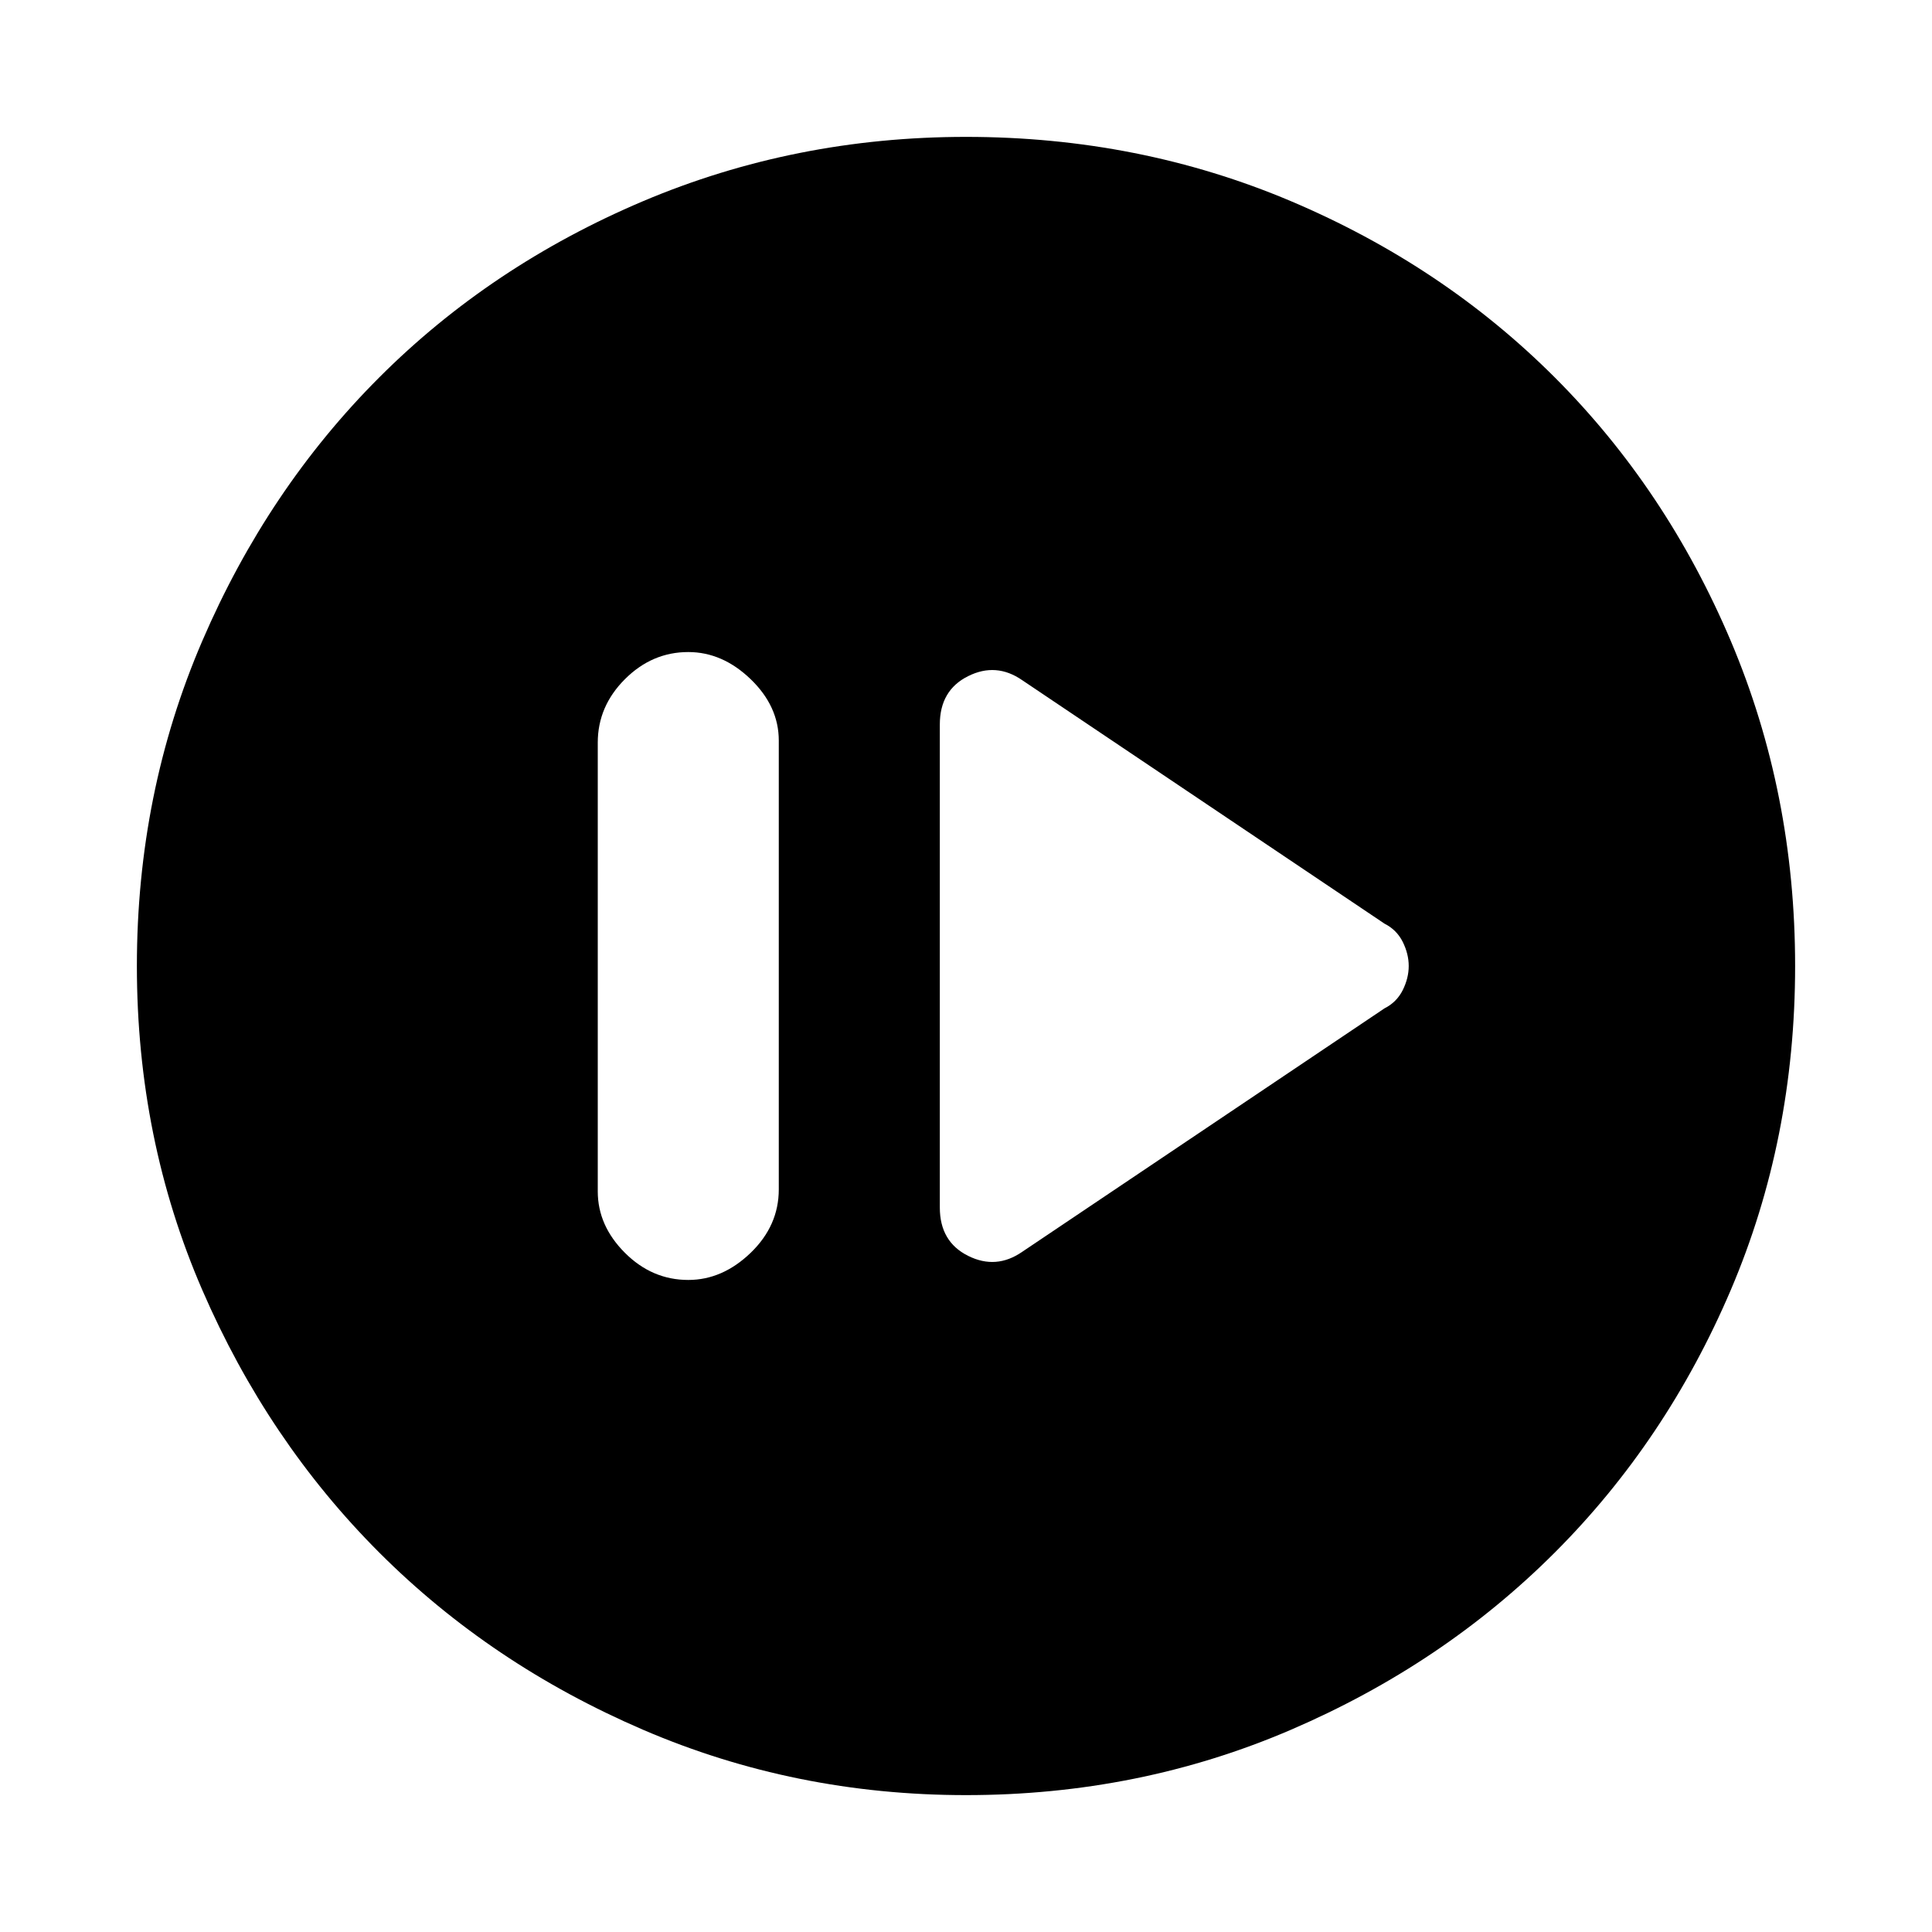 <svg xmlns="http://www.w3.org/2000/svg" height="20" width="20"><path d="M10.583 12.958 14.333 10.438Q14.458 10.375 14.521 10.25Q14.583 10.125 14.583 10Q14.583 9.875 14.521 9.75Q14.458 9.625 14.333 9.562L10.583 7.042Q10.312 6.854 10.021 7Q9.729 7.146 9.729 7.5V12.5Q9.729 12.854 10.021 13Q10.312 13.146 10.583 12.958ZM7.125 13.25Q7.479 13.25 7.771 12.969Q8.062 12.688 8.062 12.312V7.667Q8.062 7.312 7.771 7.031Q7.479 6.75 7.125 6.75Q6.75 6.75 6.469 7.031Q6.188 7.312 6.188 7.688V12.333Q6.188 12.688 6.469 12.969Q6.75 13.25 7.125 13.25ZM10 18.583Q8.229 18.583 6.656 17.906Q5.083 17.229 3.927 16.073Q2.771 14.917 2.094 13.354Q1.417 11.792 1.417 10Q1.417 8.208 2.094 6.635Q2.771 5.062 3.927 3.906Q5.083 2.75 6.656 2.083Q8.229 1.417 10 1.417Q11.792 1.417 13.365 2.083Q14.938 2.75 16.094 3.906Q17.25 5.062 17.917 6.635Q18.583 8.208 18.583 10Q18.583 11.792 17.917 13.354Q17.25 14.917 16.094 16.073Q14.938 17.229 13.365 17.906Q11.792 18.583 10 18.583ZM10 16.708Q12.792 16.708 14.75 14.75Q16.708 12.792 16.708 10Q16.708 7.208 14.75 5.25Q12.792 3.292 10 3.292Q7.208 3.292 5.25 5.25Q3.292 7.208 3.292 10Q3.292 12.792 5.25 14.75Q7.208 16.708 10 16.708ZM10 16.708Q7.208 16.708 5.25 14.75Q3.292 12.792 3.292 10Q3.292 7.208 5.25 5.25Q7.208 3.292 10 3.292Q12.792 3.292 14.75 5.25Q16.708 7.208 16.708 10Q16.708 12.792 14.75 14.75Q12.792 16.708 10 16.708Z"/></svg>